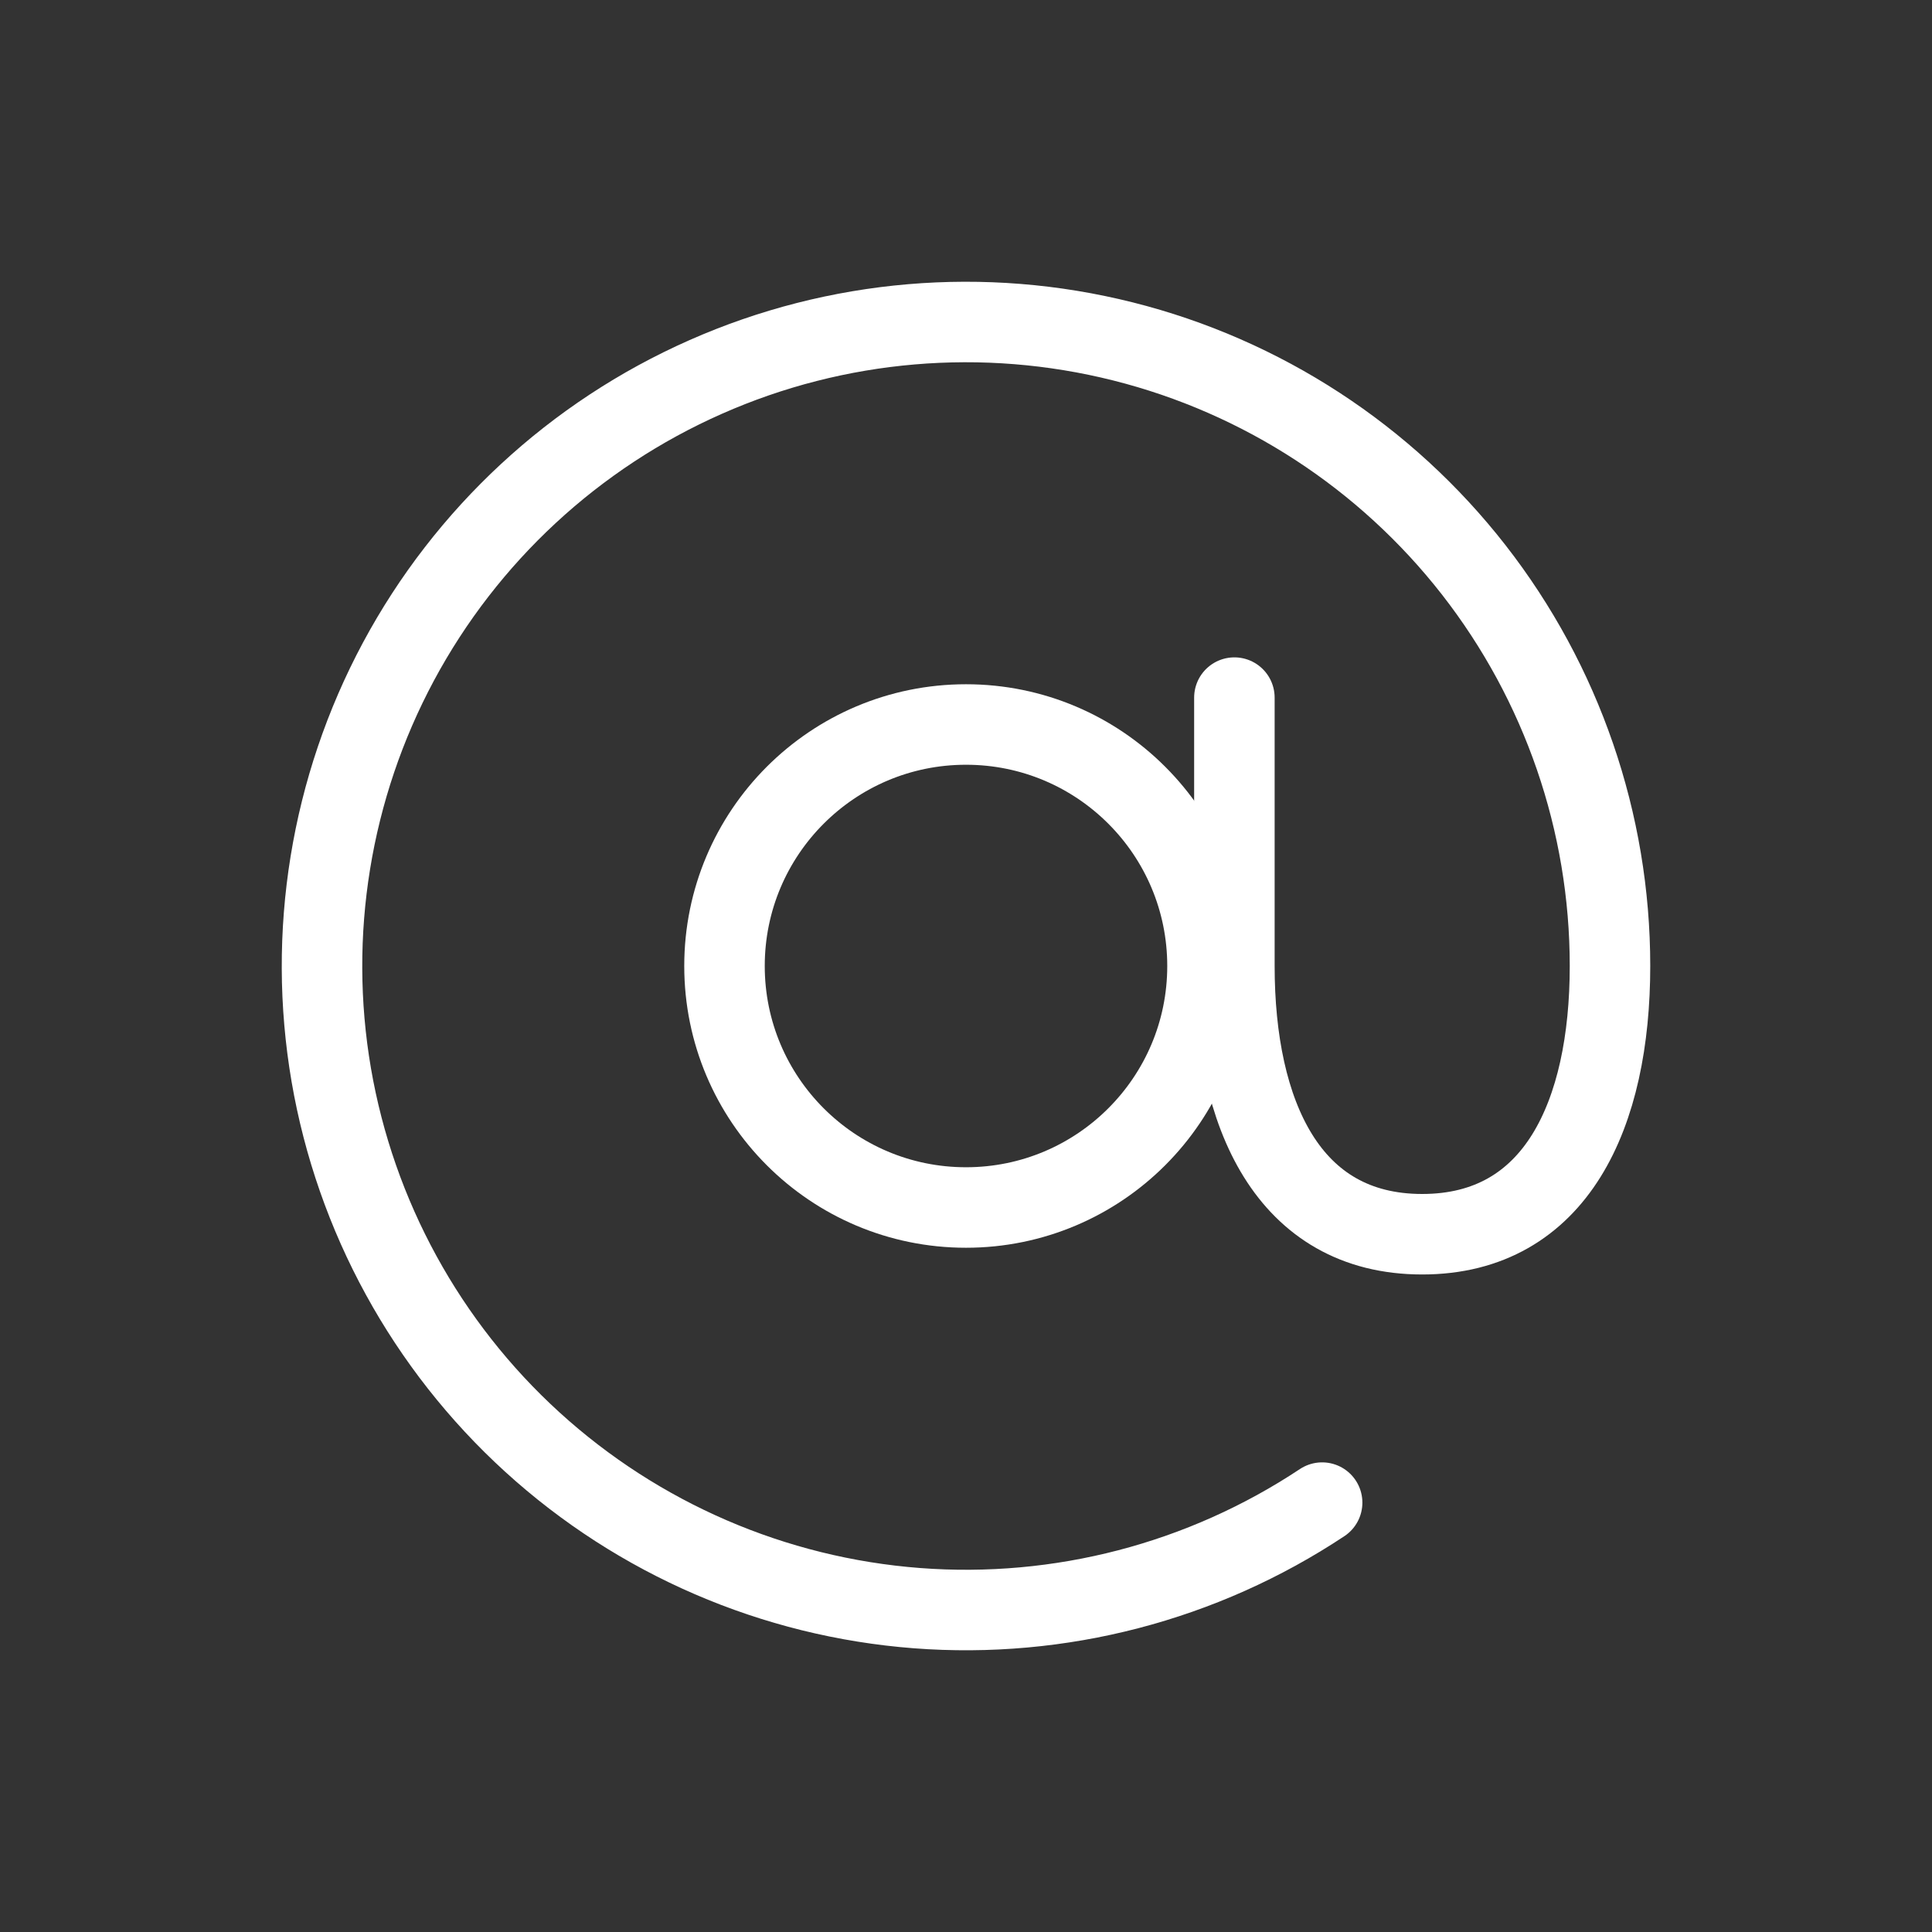 <svg width="24" height="24" viewBox="0 0 24 24" fill="none" xmlns="http://www.w3.org/2000/svg">
<rect x="0" y="0" width="24" height="24" fill="#333333" stroke="none"/>
<path d="M12 15C13.657 15 15 13.657 15 12C15 10.343 13.657 9 12 9C10.343 9 9 10.343 9 12C9 13.657 10.343 15 12 15Z" stroke="white" stroke-linecap="round" stroke-linejoin="round"/>
<path d="M16.424 18.666C14.939 19.651 13.167 20.113 11.39 19.977C9.613 19.841 7.932 19.115 6.614 17.915C5.296 16.715 4.417 15.109 4.115 13.353C3.814 11.596 4.108 9.789 4.95 8.218C5.793 6.647 7.136 5.403 8.766 4.683C10.396 3.962 12.221 3.807 13.949 4.241C15.678 4.675 17.212 5.675 18.308 7.08C19.404 8.486 20 10.217 20 11.999C20 13.84 19.333 15.332 17.667 15.332C16 15.332 15.334 13.84 15.334 11.999V8.666" stroke="white" stroke-linecap="round" stroke-linejoin="round"/>
</svg>
